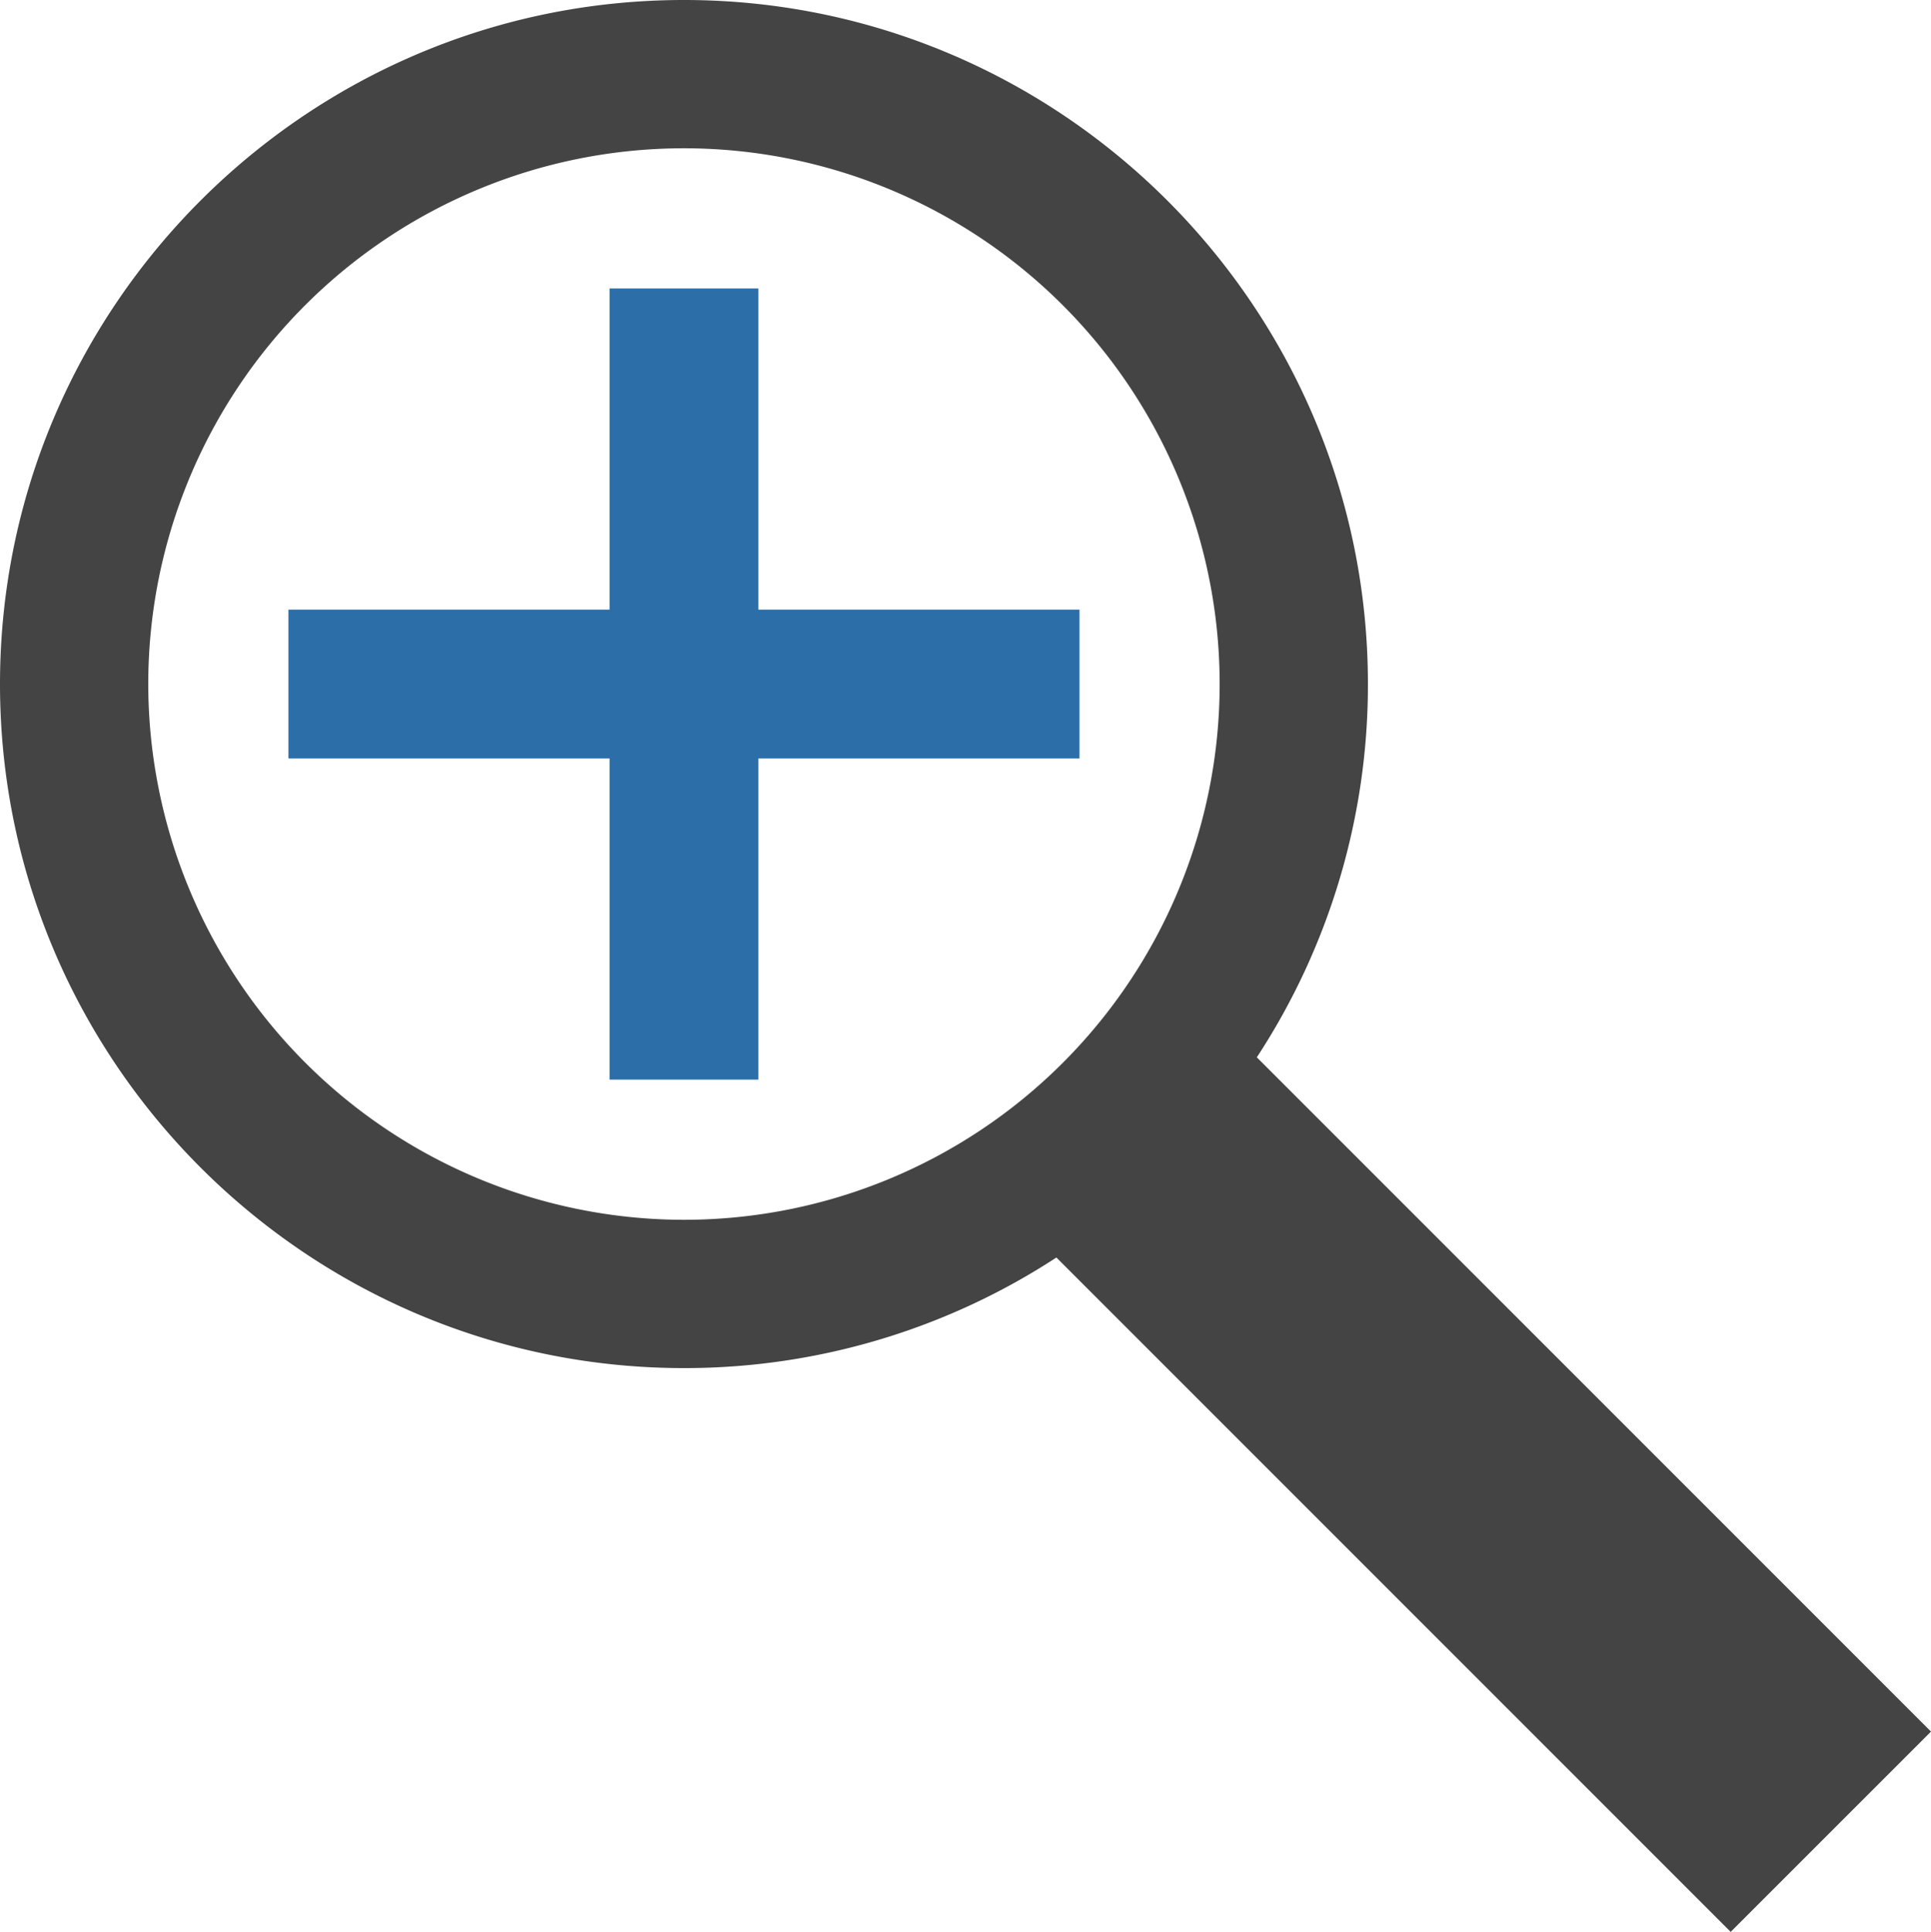 <svg xmlns="http://www.w3.org/2000/svg" viewBox="0 0 390.71 390.84"><defs><style>.cls-1{fill:#444;}.cls-2{fill:#2b6ea8;}</style></defs><g id="Layer_2" data-name="Layer 2"><g id="Layer_1-2" data-name="Layer 1"><path class="cls-1" d="M390.71,350.32,254.3,213.91a137.53,137.53,0,0,0,22.48-75.52C276.78,62.08,214.7,0,138.39,0S0,62.08,0,138.39,62.08,276.78,138.39,276.78a137.59,137.59,0,0,0,75.36-22.37L350.18,390.84ZM30,138.39A108.39,108.39,0,1,1,138.39,246.78,108.51,108.51,0,0,1,30,138.39Z"/><polygon class="cls-2" points="218.42 123.34 153.44 123.34 153.44 58.36 123.34 58.36 123.34 123.34 58.36 123.34 58.36 153.44 123.34 153.44 123.34 218.42 153.44 218.42 153.44 153.44 218.42 153.44 218.42 123.34"/></g></g></svg>